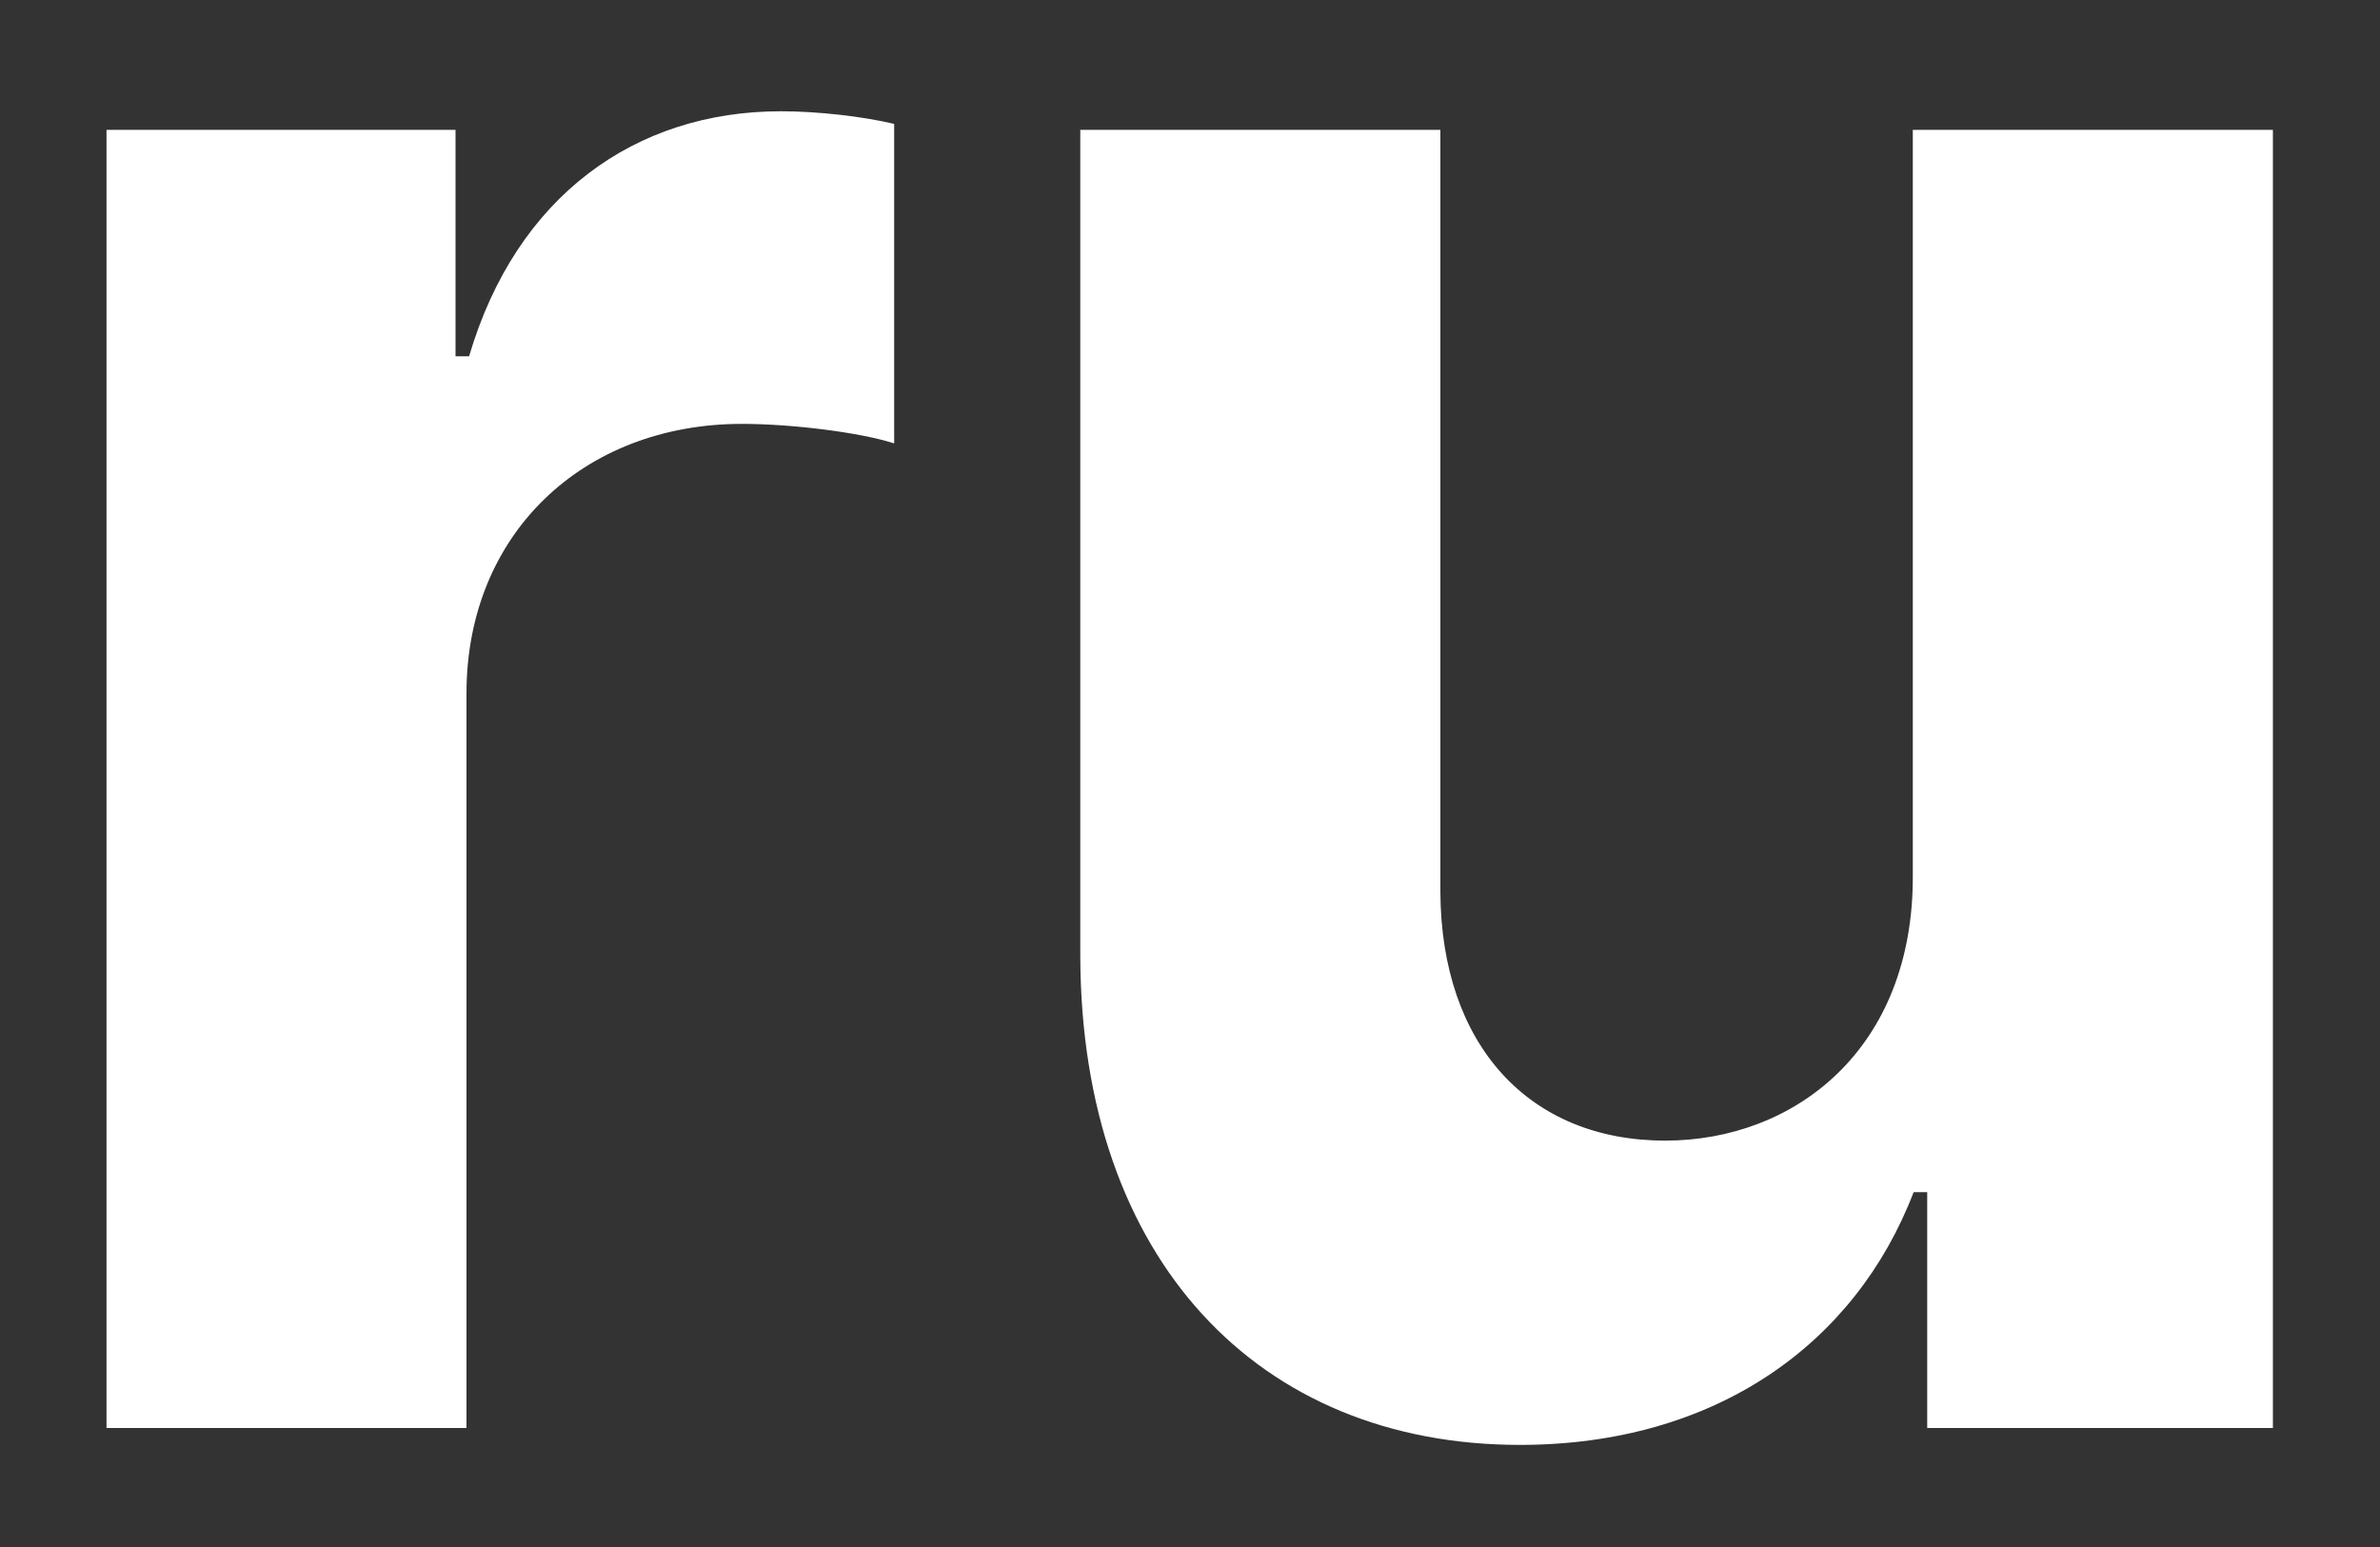 <svg width="20" height="13" viewBox="0 0 20 13" fill="none" xmlns="http://www.w3.org/2000/svg">
<rect x="0" y="0" width="20" height="13" fill="#333333" stroke="none"/>
<path d="M0.895 12H3.92V5.828C3.92 4.486 4.901 3.562 6.236 3.562C6.655 3.562 7.23 3.634 7.514 3.726V1.041C7.244 0.977 6.868 0.935 6.562 0.935C5.341 0.935 4.339 1.645 3.942 2.994H3.828V1.091H0.895V12ZM16.074 7.355C16.081 8.818 15.08 9.585 13.993 9.585C12.85 9.585 12.111 8.783 12.104 7.497V1.091H9.078V8.037C9.086 10.587 10.577 12.142 12.772 12.142C14.412 12.142 15.591 11.297 16.081 10.018H16.195V12H19.1V1.091H16.074V7.355Z" fill="white"/>
</svg>

